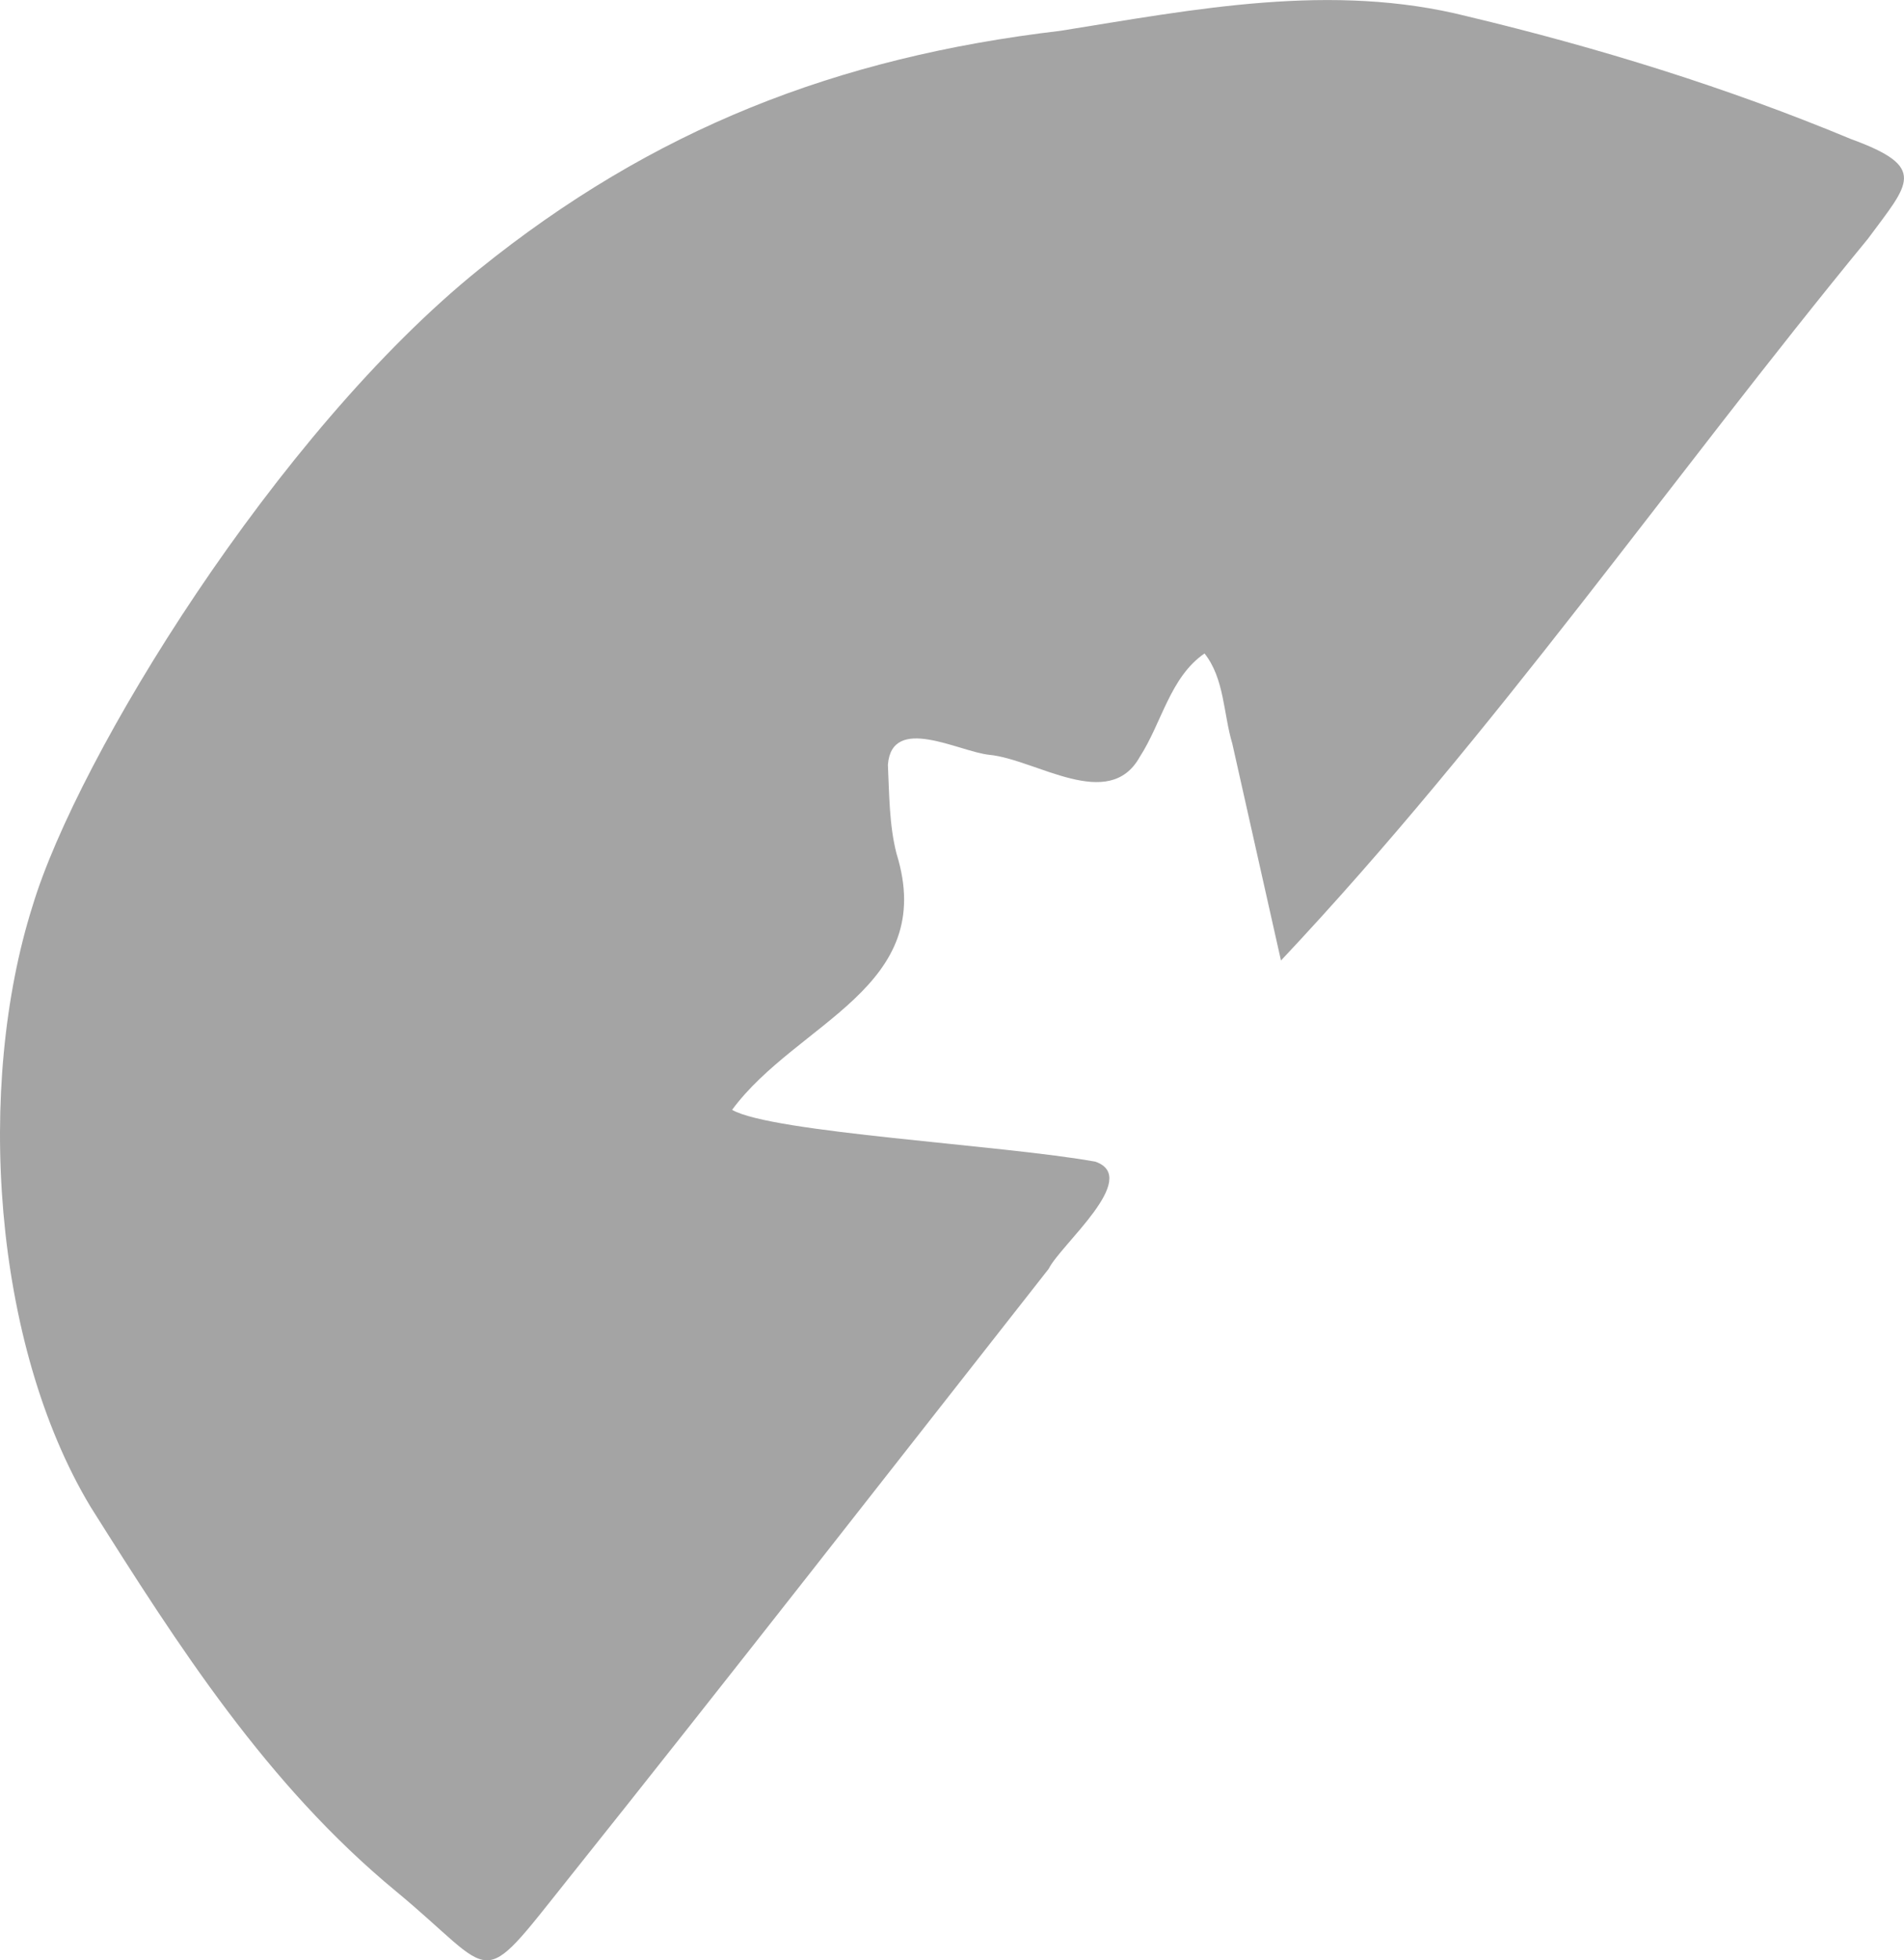 <?xml version="1.0" encoding="UTF-8"?>
<svg id="_レイヤー_2" data-name="レイヤー 2" xmlns="http://www.w3.org/2000/svg" viewBox="0 0 189.78 195.35">
  <defs>
    <style>
      .cls-1 {
        fill: #a4a4a4;
      }
    </style>
  </defs>
  <g id="parts">
    <path class="cls-1" d="M127.68,95.72c-1.82-8.1-3.34-14.86-4.85-21.61-.9-3-.78-6.48-2.77-8.99-3.44,2.37-4.25,6.9-6.45,10.3-3.08,5.55-10.33,.26-15-.2-3-.3-9.71-4.07-10.11,.99,.14,2.97,.13,6.02,.86,8.86,4.16,13.36-9.91,16.75-16.39,25.53,3.98,2.29,27,3.49,36.23,5.17,4.54,1.62-3.51,8.29-4.67,10.67-15.94,20.29-31.8,40.64-47.9,60.81-9.18,11.51-6.91,9.69-17.2,1.19-12.82-10.59-21.65-24.38-30.41-38.29C-.76,133.88-2.43,108.19,3.25,90.27c4.47-14.84,24.28-47.13,44.52-63.44C65.05,12.9,83.31,5.71,105.7,3.07c13.43-2.15,27.06-4.86,40.56-1.44,13.06,3.12,25.84,7.07,38.24,12.23,7.73,2.82,5.78,4.39,1.68,9.94-19.71,23.99-37.19,49.27-58.5,71.92Z"/>
  </g>
</svg>